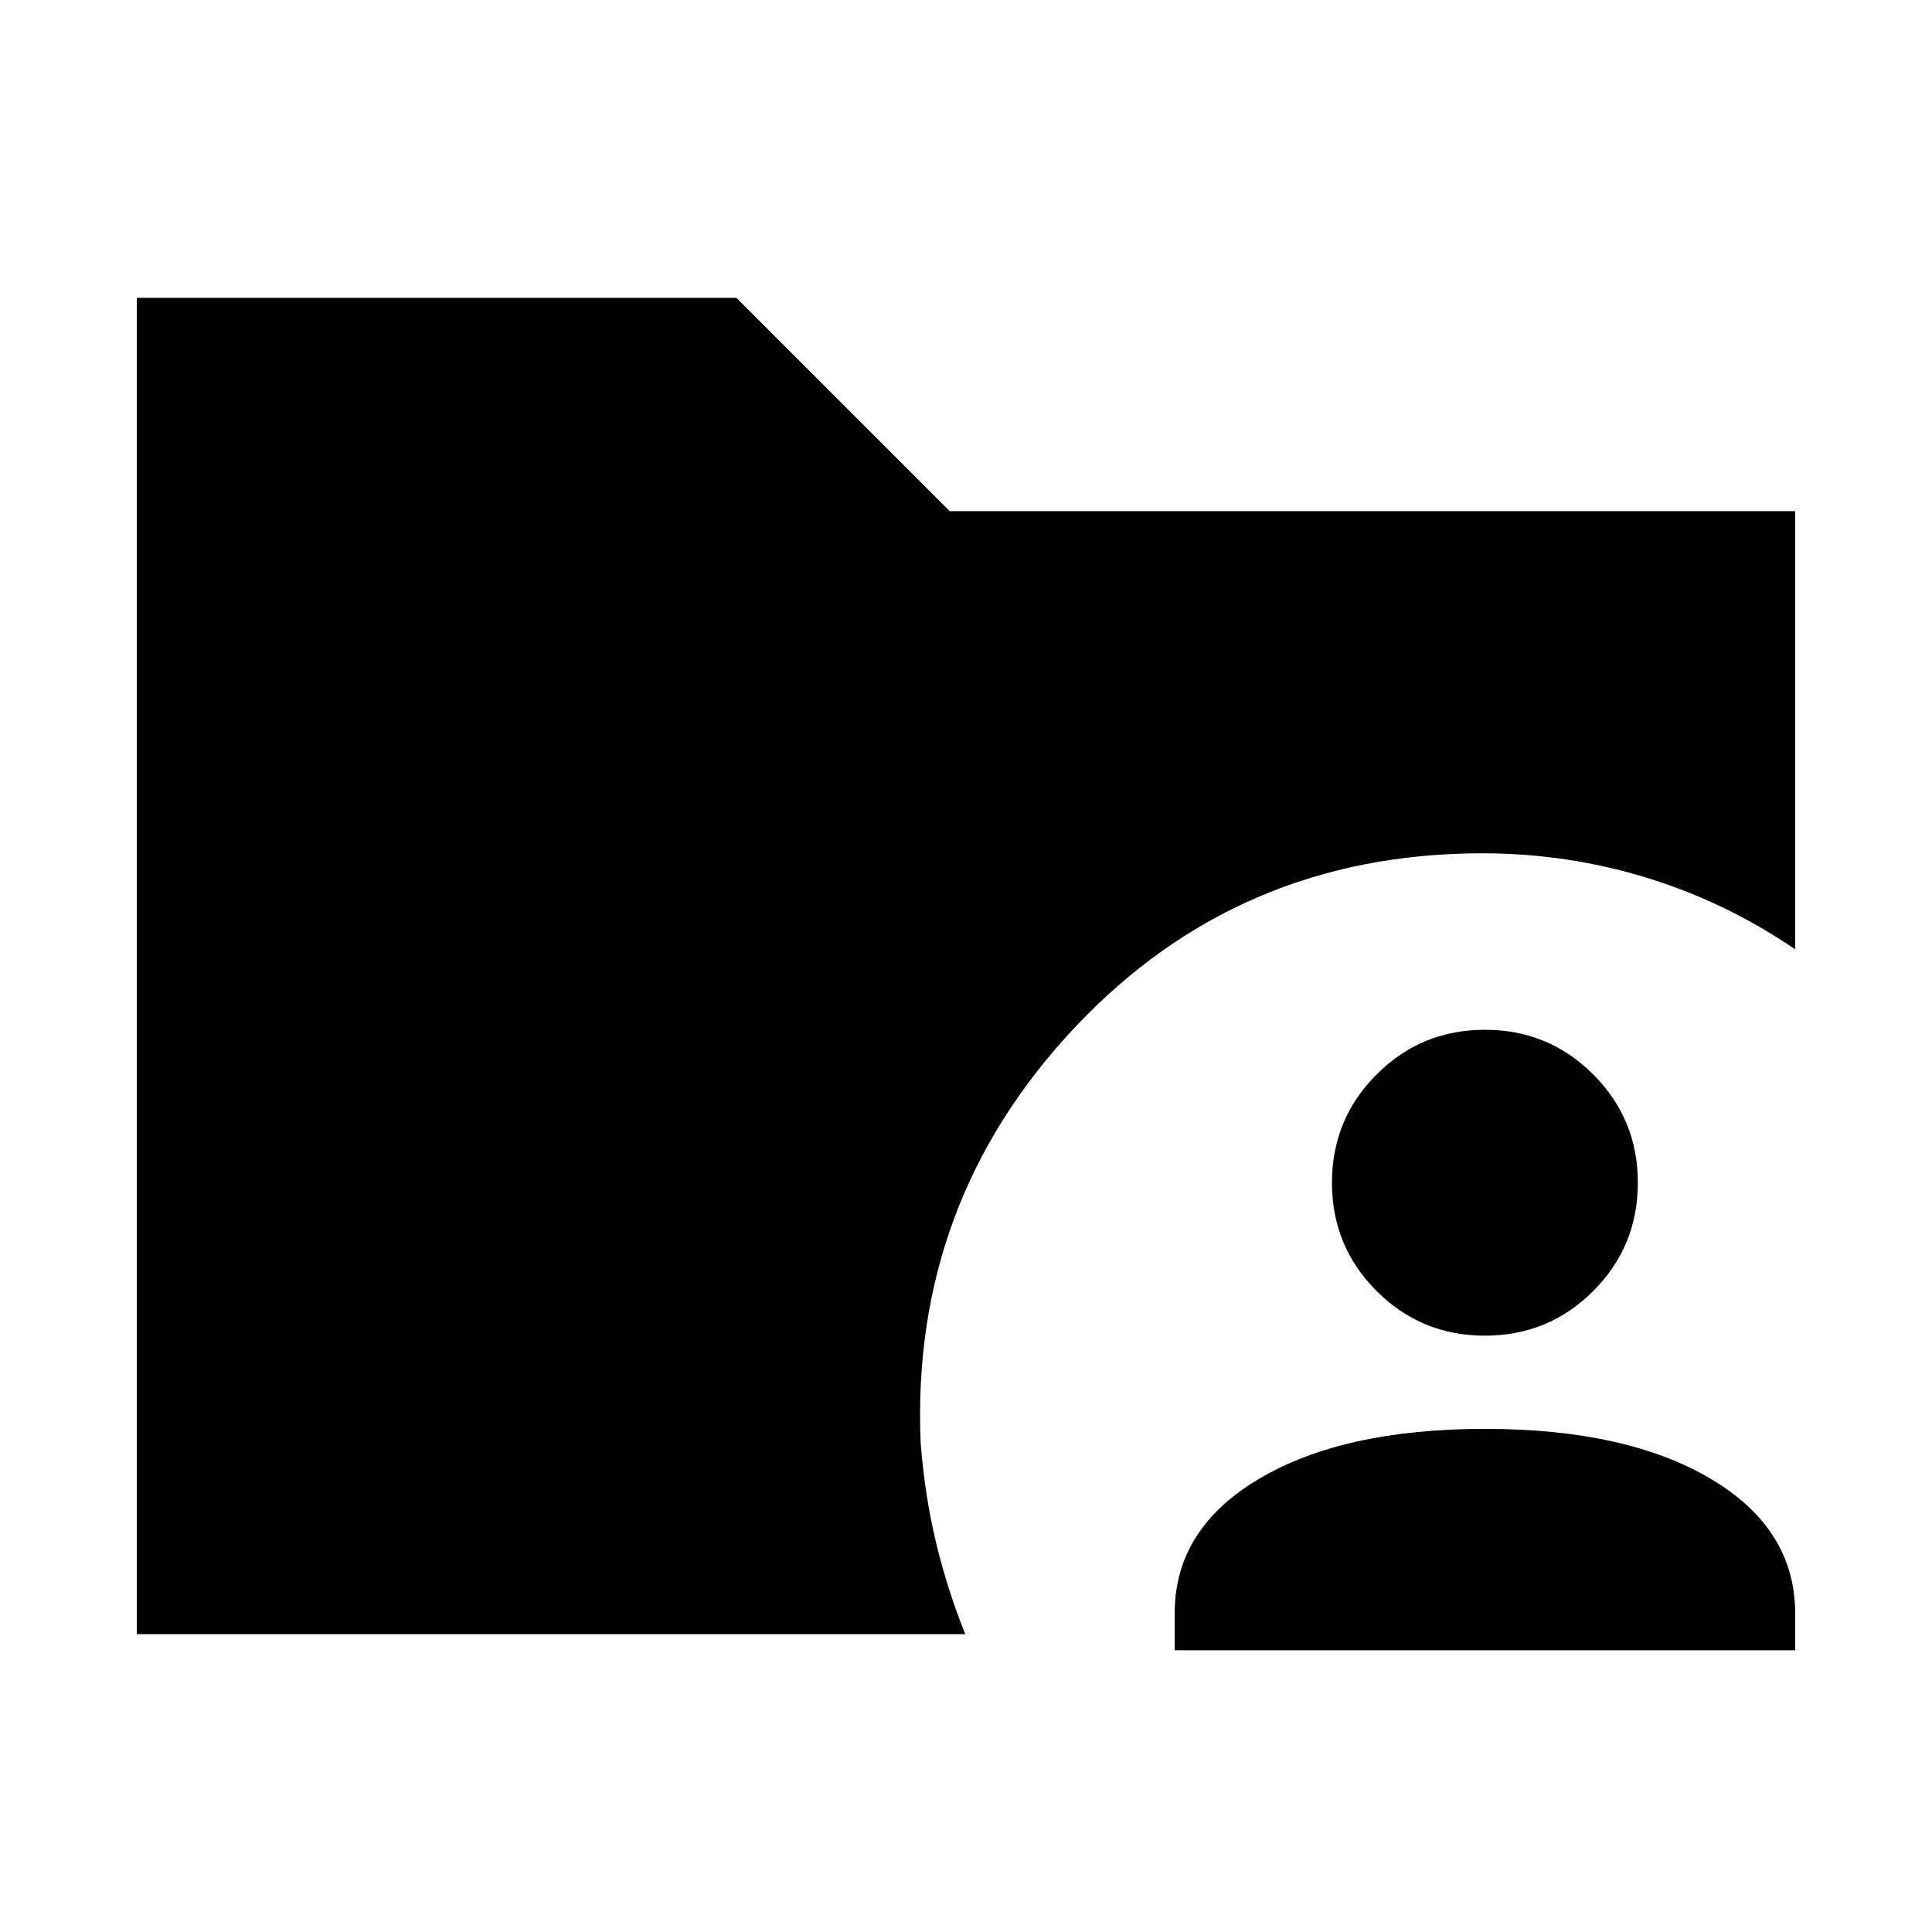 <svg xmlns="http://www.w3.org/2000/svg" height="24" viewBox="0 -960 960 960" width="24"><path d="M68-148v-664h297.92l106 106H892v217.69q-34.49-23.5-73.94-35.59-39.45-12.1-81.53-12.1-121.13 0-202.6 86.69t-76.47 206.08q2 25.92 7.54 49.23 5.54 23.31 14.62 46H68Zm515.69 8v-18.31q0-42 41.89-66.84Q667.46-250 737.85-250q70.38 0 112.26 24.85Q892-200.31 892-158.31V-140H583.69Zm154.16-156.31q-31.63 0-53.82-22.18-22.18-22.19-22.18-53.82t22.18-53.81q22.19-22.19 53.82-22.19 31.62 0 53.81 22.19 22.18 22.18 22.18 53.81 0 31.63-22.18 53.82-22.19 22.18-53.81 22.18Z"/></svg>